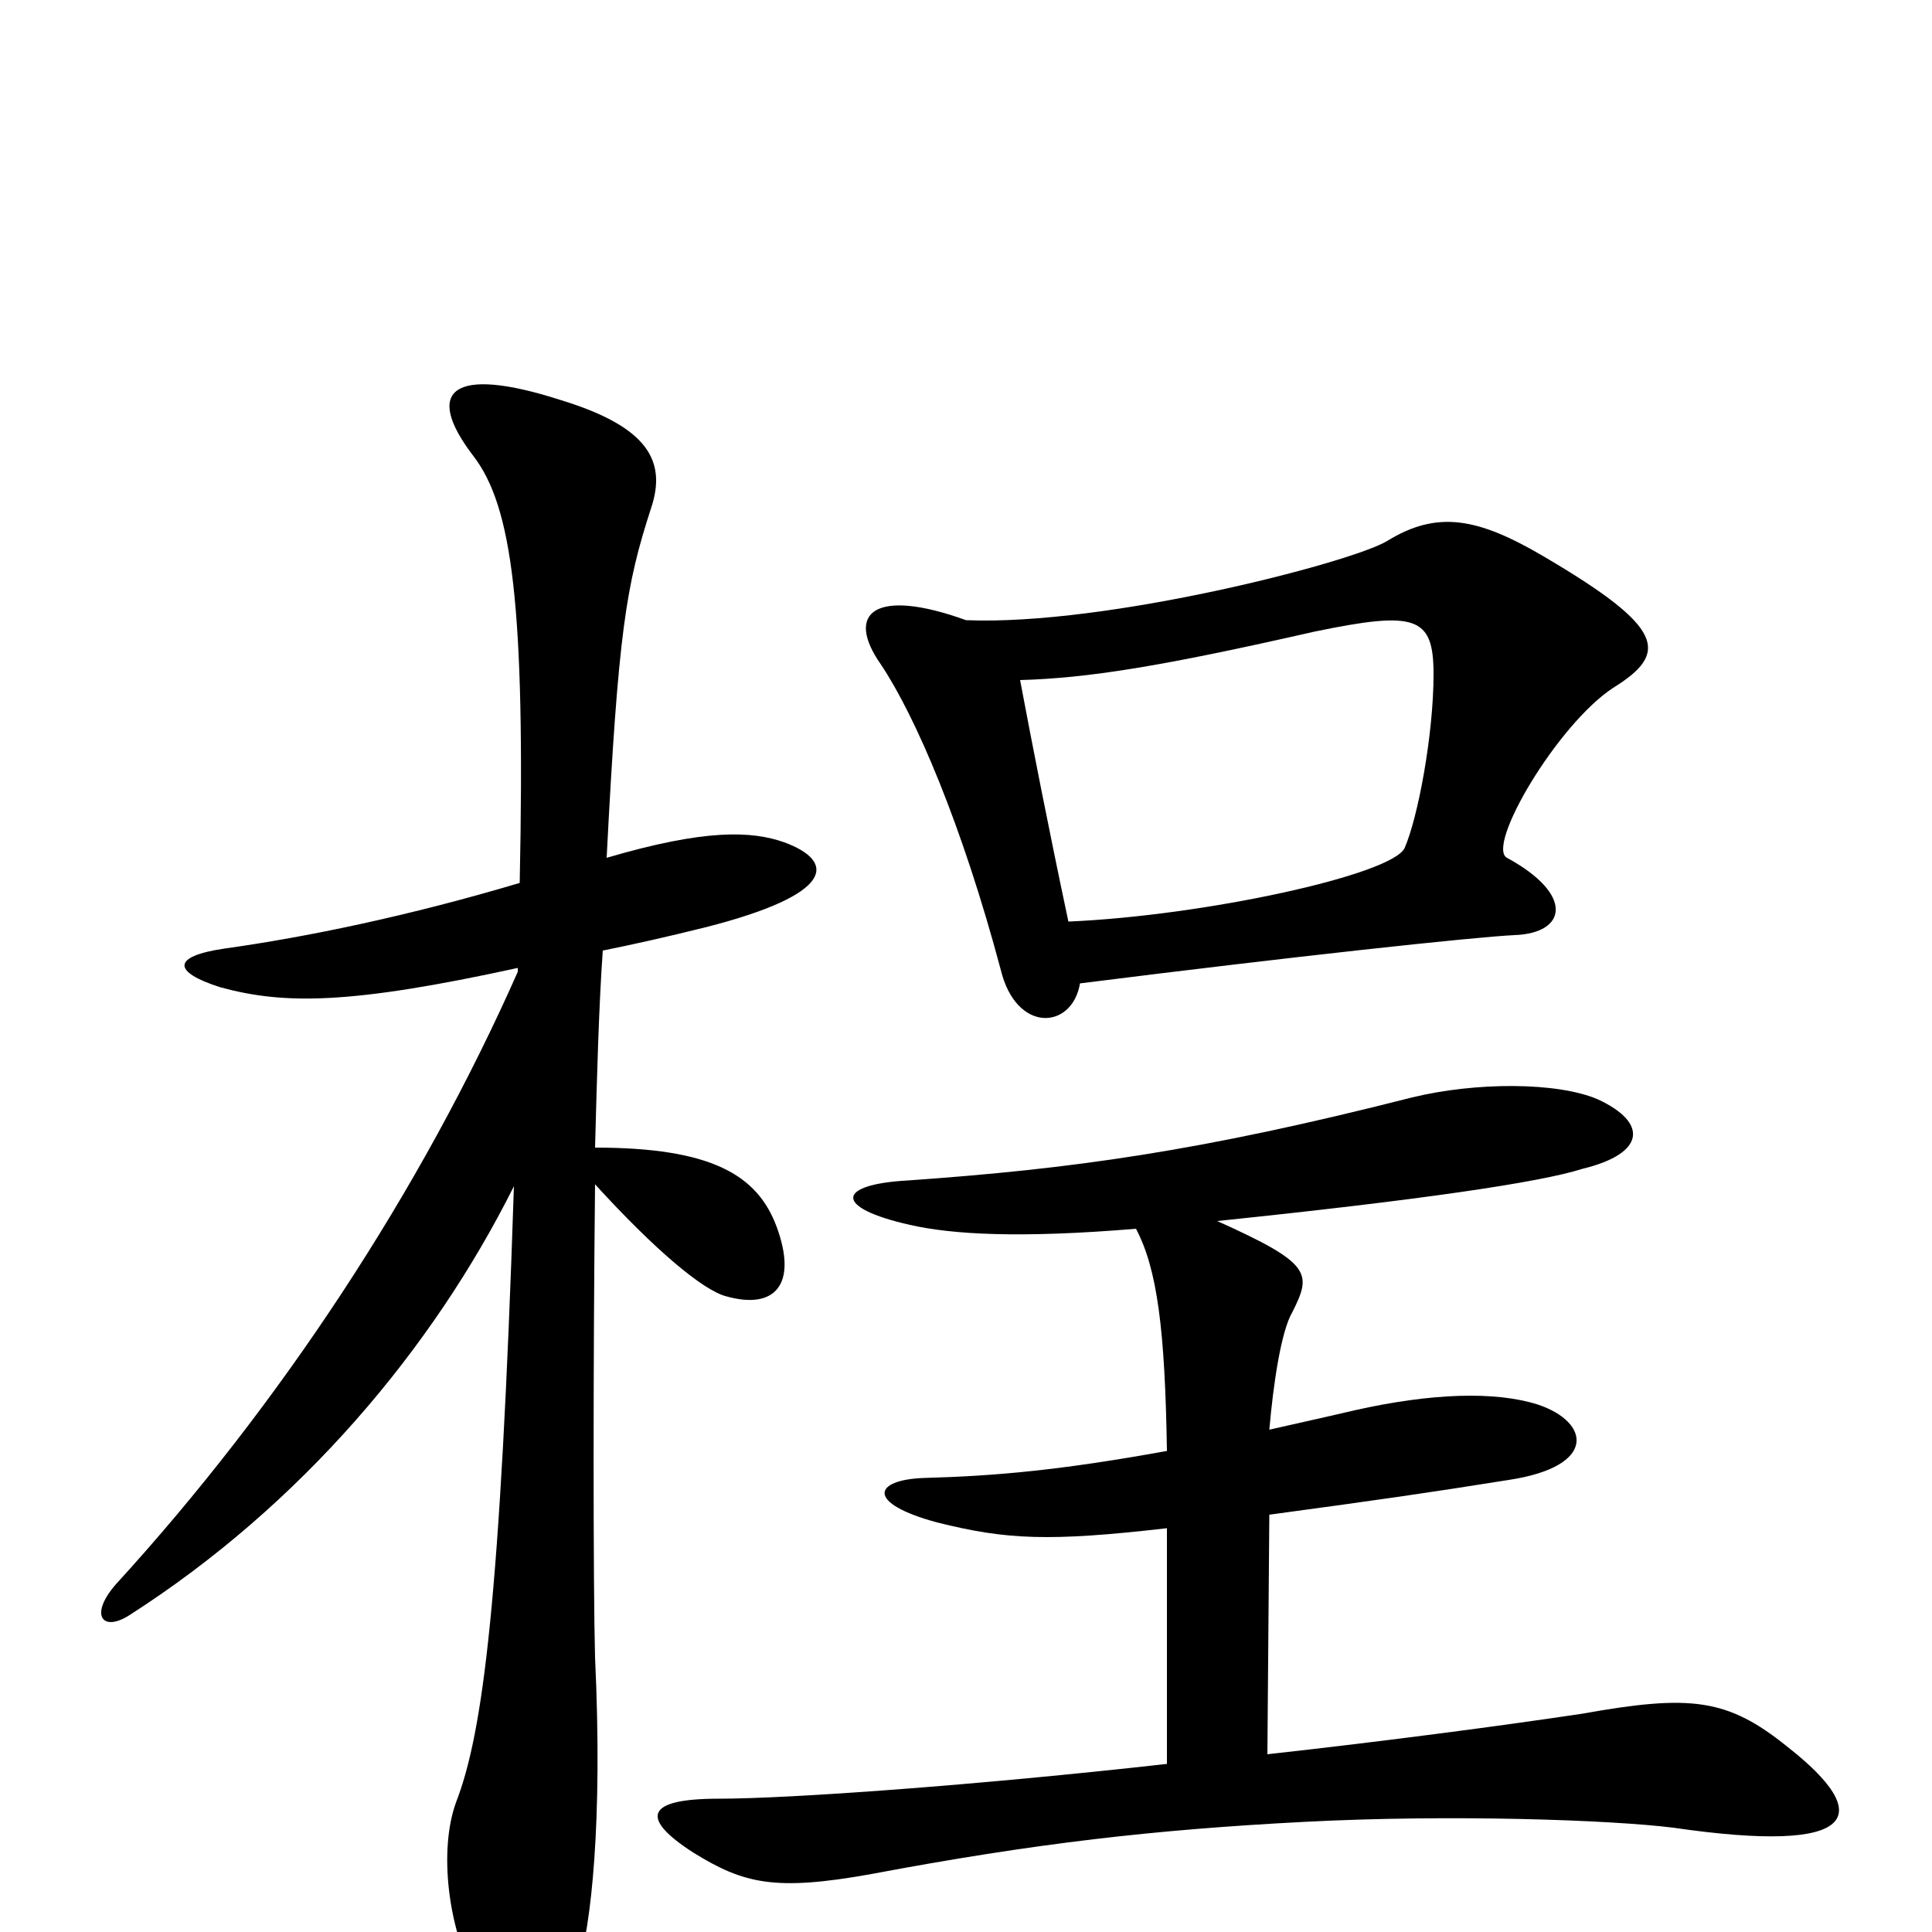 <svg xmlns="http://www.w3.org/2000/svg" viewBox="0 -1000 1000 1000">
	<path fill="#000000" d="M268 -497C218 -384 145 -273 60 -180C46 -164 53 -155 67 -164C156 -221 224 -302 266 -386C259 -172 250 -103 236 -67C227 -42 232 -2 246 24C264 59 287 57 299 19C306 -3 312 -57 308 -142C307 -179 307 -298 308 -387C339 -353 364 -332 376 -329C401 -322 413 -335 402 -365C392 -392 368 -406 308 -406C309 -444 310 -480 312 -508C327 -511 345 -515 365 -520C432 -537 433 -554 406 -564C389 -570 365 -571 314 -556C320 -673 324 -697 337 -737C345 -761 336 -779 290 -793C234 -811 219 -798 245 -764C265 -738 272 -687 269 -543C212 -526 159 -515 116 -509C89 -505 89 -497 114 -489C147 -480 181 -480 268 -499C268 -498 268 -498 268 -497ZM588 -364C599 -343 603 -312 604 -249C549 -239 515 -236 478 -235C452 -234 448 -222 485 -212C521 -203 543 -202 604 -209V-87C506 -76 409 -69 372 -69C334 -69 331 -59 359 -41C385 -25 401 -21 451 -30C536 -46 598 -53 675 -57C751 -61 834 -58 866 -54C962 -40 971 -60 925 -96C894 -121 875 -123 819 -113C779 -107 719 -99 656 -92L657 -216C716 -224 737 -227 781 -234C827 -241 823 -264 796 -273C774 -280 741 -279 701 -270C684 -266 670 -263 657 -260C659 -283 663 -311 669 -321C679 -341 679 -346 630 -368C736 -379 797 -388 819 -395C852 -403 853 -419 827 -431C806 -440 764 -440 731 -432C621 -404 555 -395 470 -389C433 -387 431 -375 471 -366C493 -361 528 -359 588 -364ZM553 -523C543 -570 534 -616 528 -648C563 -649 601 -655 680 -673C733 -684 742 -681 742 -651C742 -620 734 -577 727 -561C720 -547 623 -526 553 -523ZM500 -679C453 -696 437 -683 456 -656C474 -629 498 -573 518 -498C526 -465 555 -467 559 -491C670 -505 763 -515 784 -516C811 -517 815 -537 780 -556C769 -562 806 -625 835 -644C864 -662 862 -675 799 -712C765 -732 744 -736 718 -720C700 -709 573 -676 500 -679Z"/>
</svg>